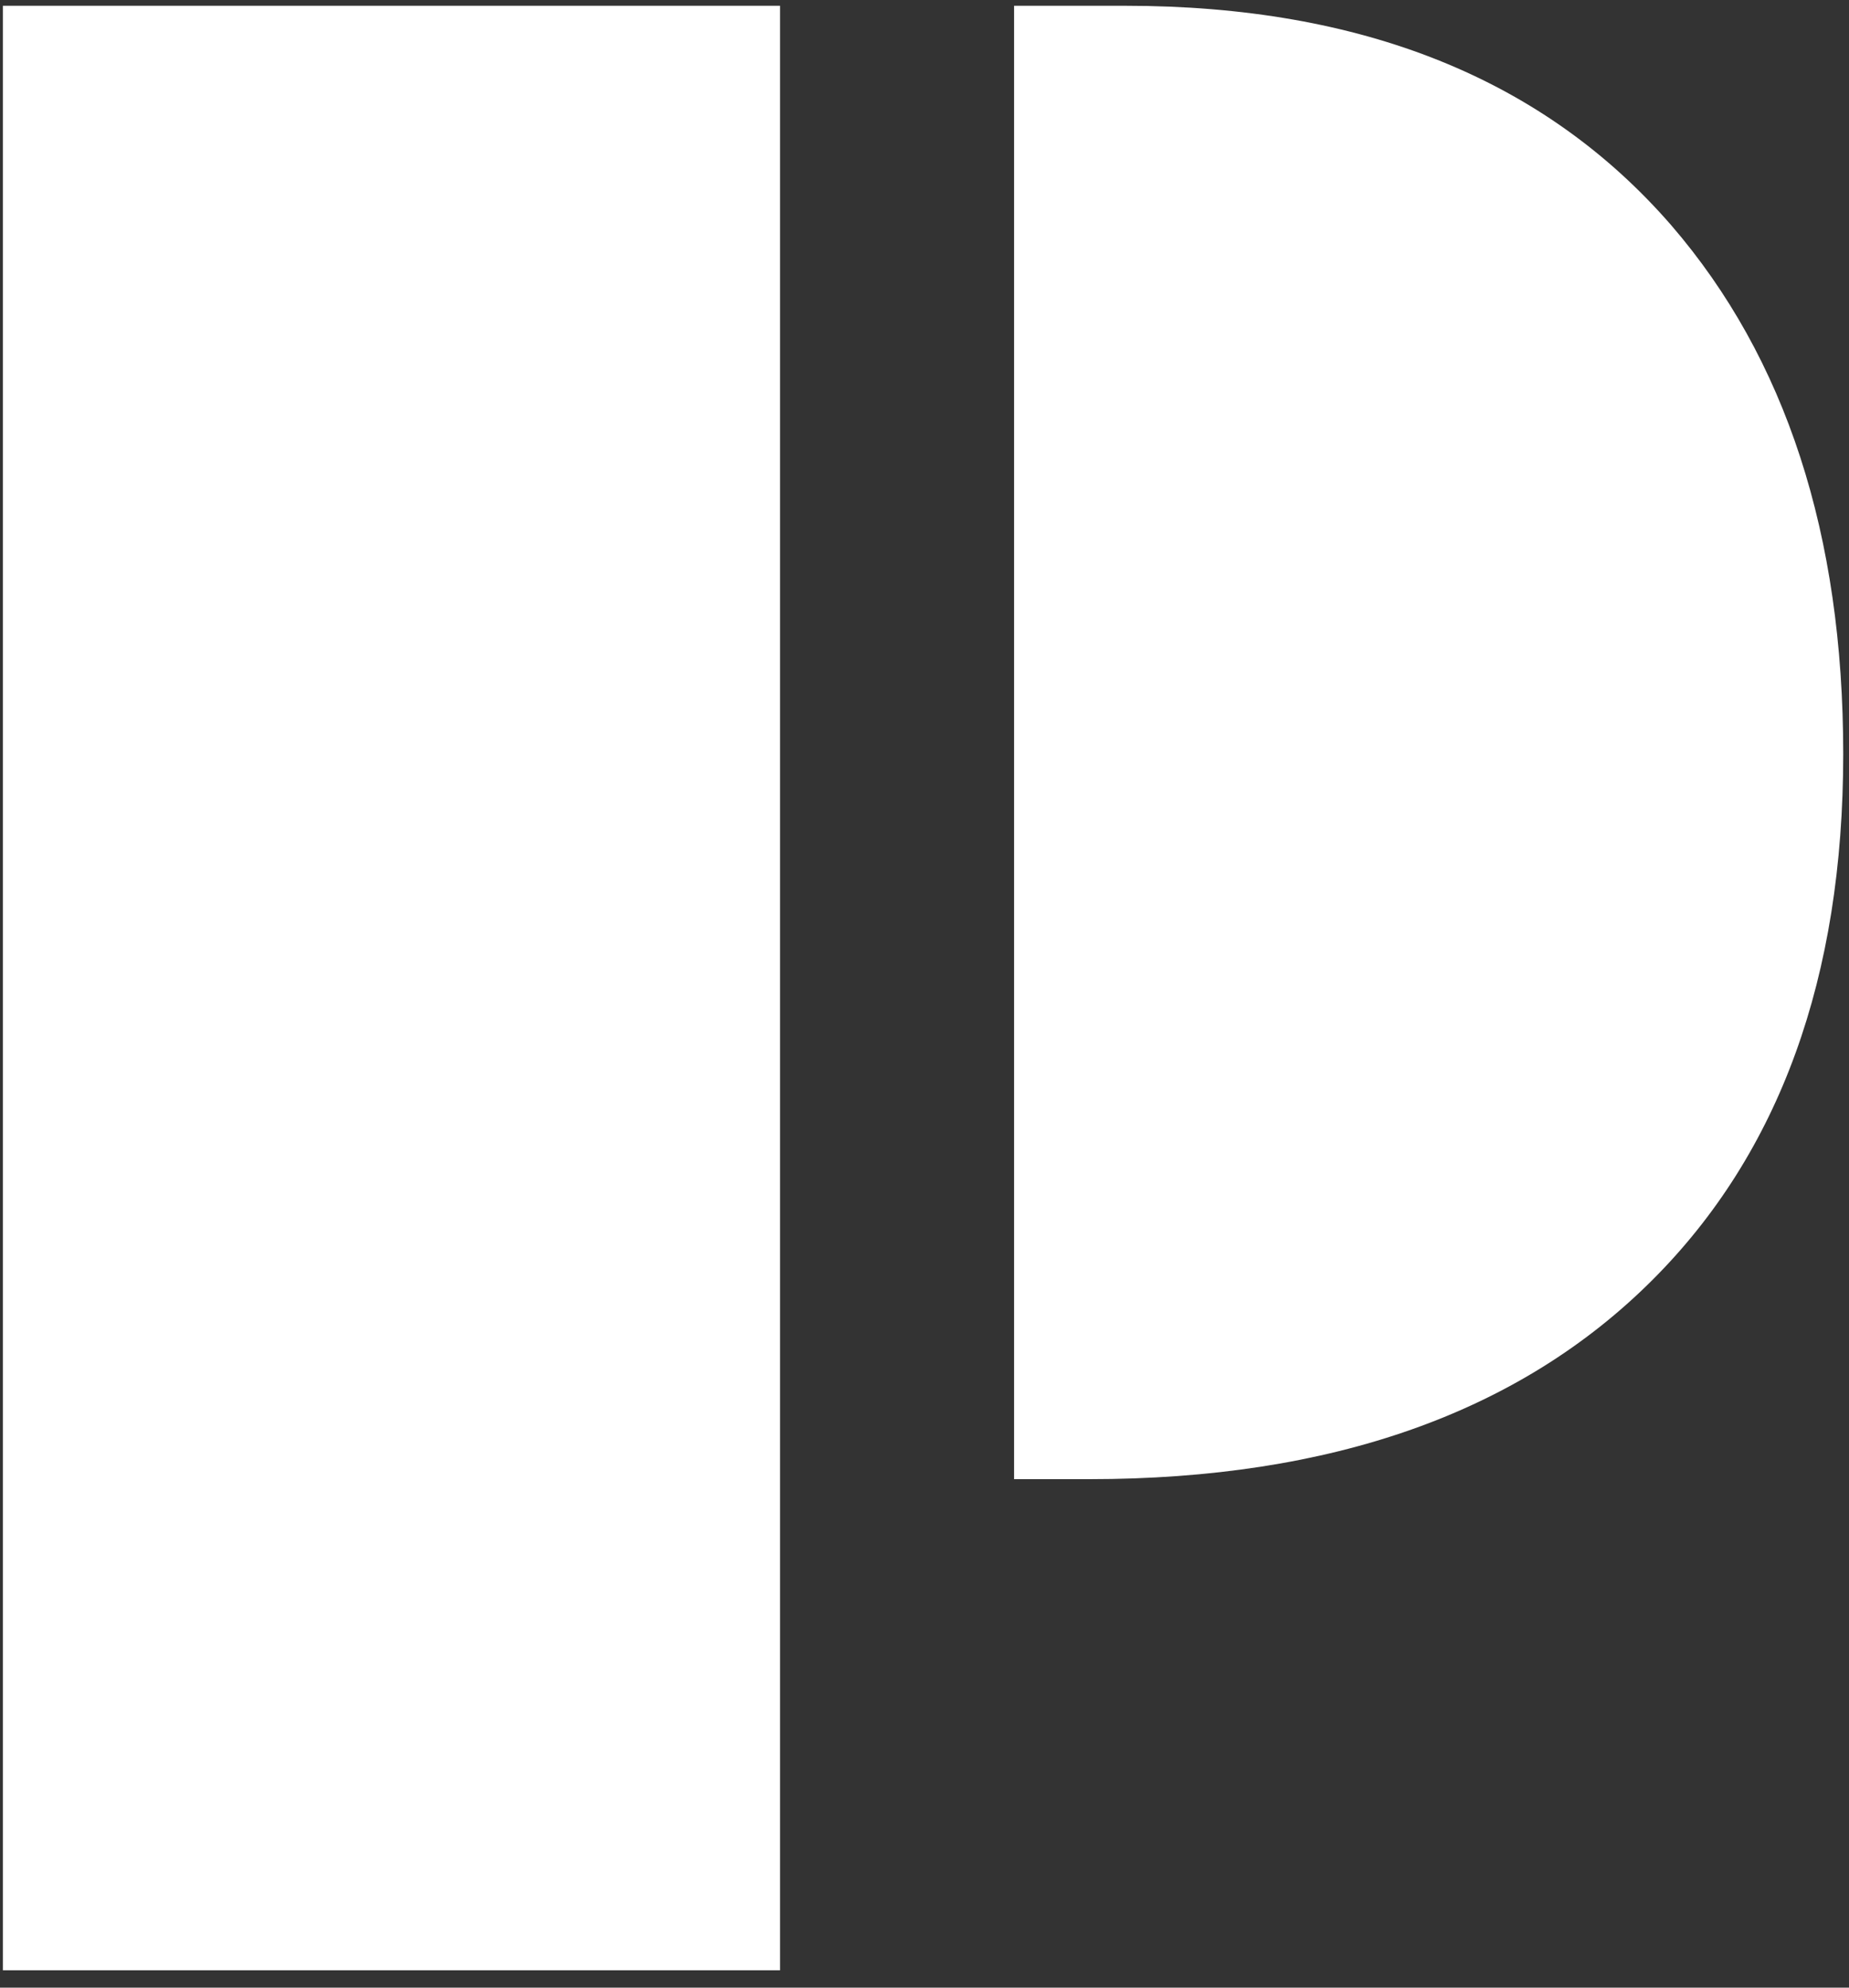 <svg width="40" height="43" viewBox="0 0 40 43" fill="none" xmlns="http://www.w3.org/2000/svg">
<rect x="0" y="0" width="40" height="43" fill="#333333" stroke="none"/>
<path d="M21.938 0.125H24.344C29.469 0.125 33.406 1.708 36.156 4.875C38.635 7.75 39.875 11.562 39.875 16.312C39.875 21.146 38.5 24.938 35.75 27.688C32.875 30.562 28.812 32 23.562 32H21.938V0.125ZM0.062 0.125H16.875V42.625H0.062V0.125Z" fill="white"/>
</svg>

